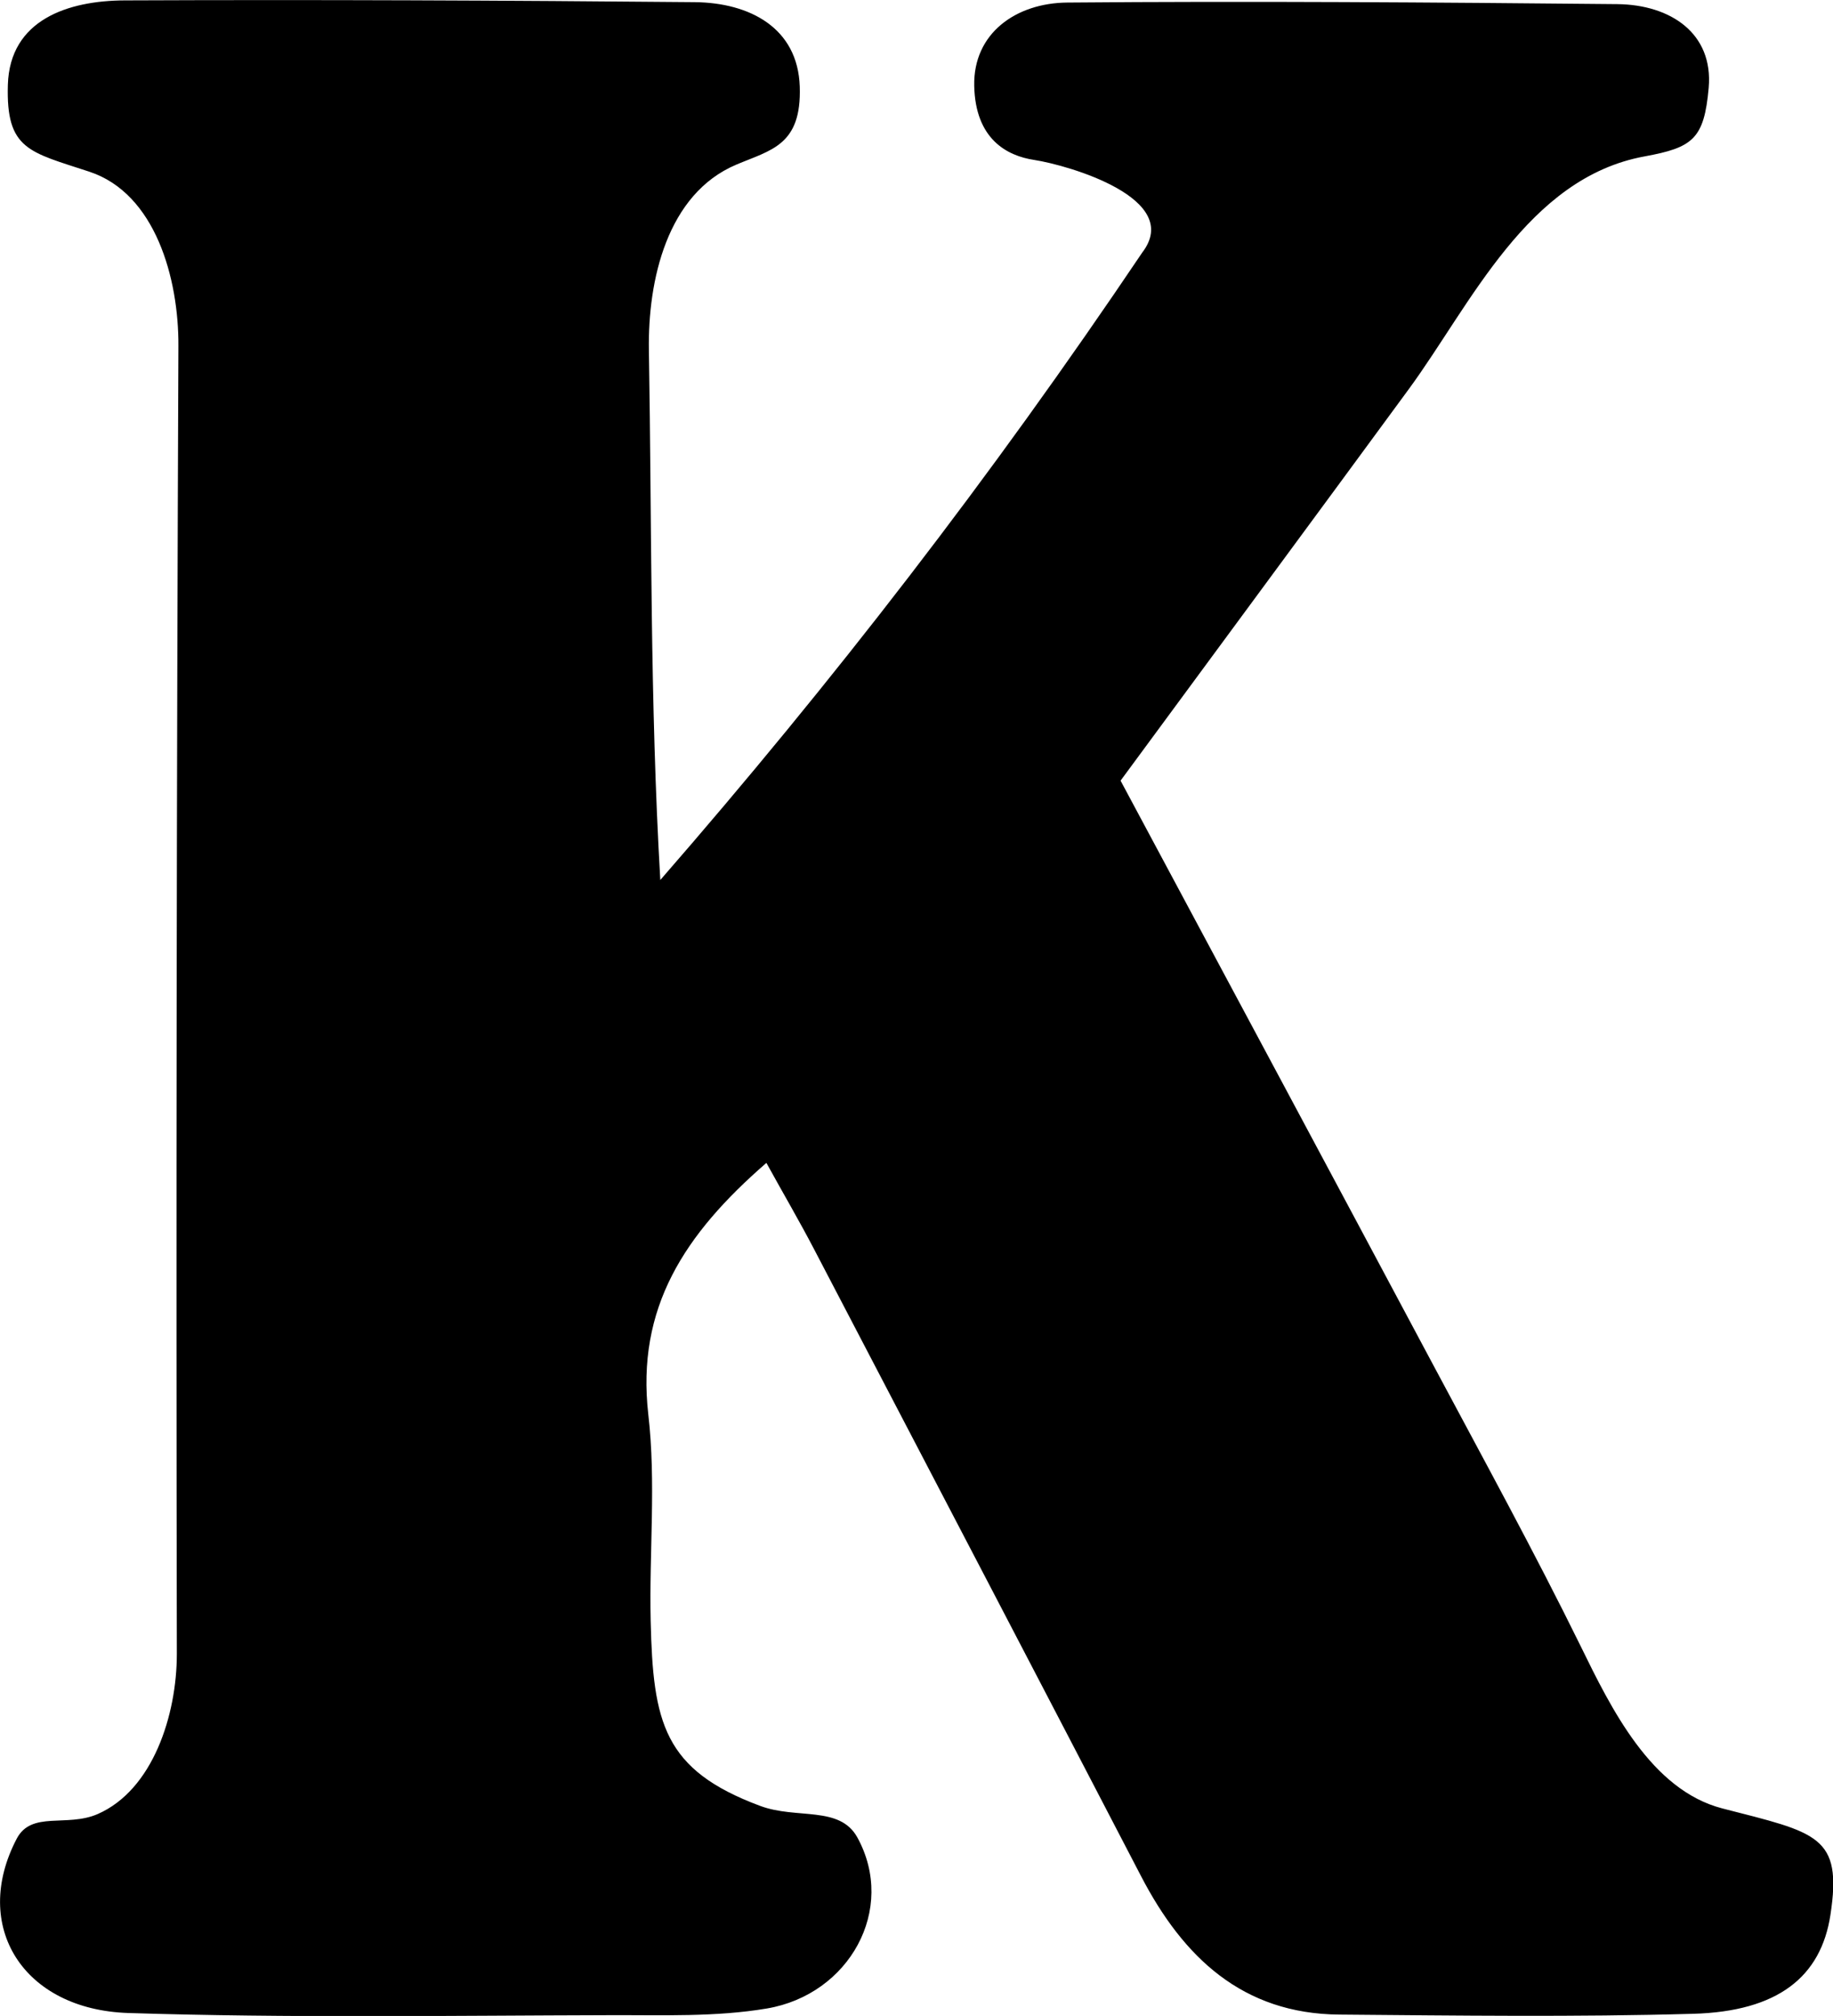 <?xml version="1.0" encoding="UTF-8"?>
<svg id="Layer_2" xmlns="http://www.w3.org/2000/svg" viewBox="0 0 93.19 102.47">
  <g id="Layer_1-2" data-name="Layer_1">
    <path id="K_upper" d="M38.95,59.12c-4.15,3.61-6.61,7.35-5.99,12.78.4,3.45.04,6.99.12,10.49.12,5.17.65,7.57,5.56,9.4,1.87.7,4.05-.03,4.95,1.61,2,3.65-.41,7.98-4.6,8.69-2.6.44-5.31.33-7.97.34-8.16.02-16.33.15-24.49-.11-5.35-.17-8.01-4.41-5.68-8.86.75-1.43,2.54-.57,4.11-1.25,2.82-1.23,4.03-5.05,4.03-8.14-.04-22.16-.01-44.32.08-66.48.02-3.44-1.17-7.75-4.52-8.86C1.49,7.72.3,7.62.4,4.31S3.46.03,6.35.02c9.66-.04,19.32,0,28.98.09,2.78.03,5.23,1.3,5.33,4.29s-1.46,3.22-3.23,3.97c-3.52,1.49-4.5,5.88-4.44,9.44.15,8.91.05,17.83.58,26.92,8.76-10.06,16.79-20.44,24.5-31.89,2.11-2.75-3.74-4.44-5.49-4.71-1.4-.21-2.99-1.07-3.05-3.76S51.67.15,54.26.13c9.32-.08,18.65-.01,27.97.08,2.7.03,4.88,1.48,4.64,4.25-.23,2.61-.81,3.04-3.26,3.49-5.96,1.09-8.83,7.52-11.98,11.82-4.82,6.57-9.67,13.13-14.66,19.91,5.33,9.95,10.66,19.89,15.97,29.84,2.51,4.7,5.07,9.37,7.42,14.15,1.55,3.17,3.58,7.31,7.2,8.25,4.82,1.24,6.12,1.37,5.5,5.41-.48,3.15-2.67,4.91-6.98,5.03-5.99.17-11.99.09-17.99.04-4.92-.04-7.93-2.91-10.07-7.02-4.72-9.08-10.25-19.67-16.63-31.88-.74-1.42-1.55-2.8-2.42-4.38Z"/>
  </g>
</svg>